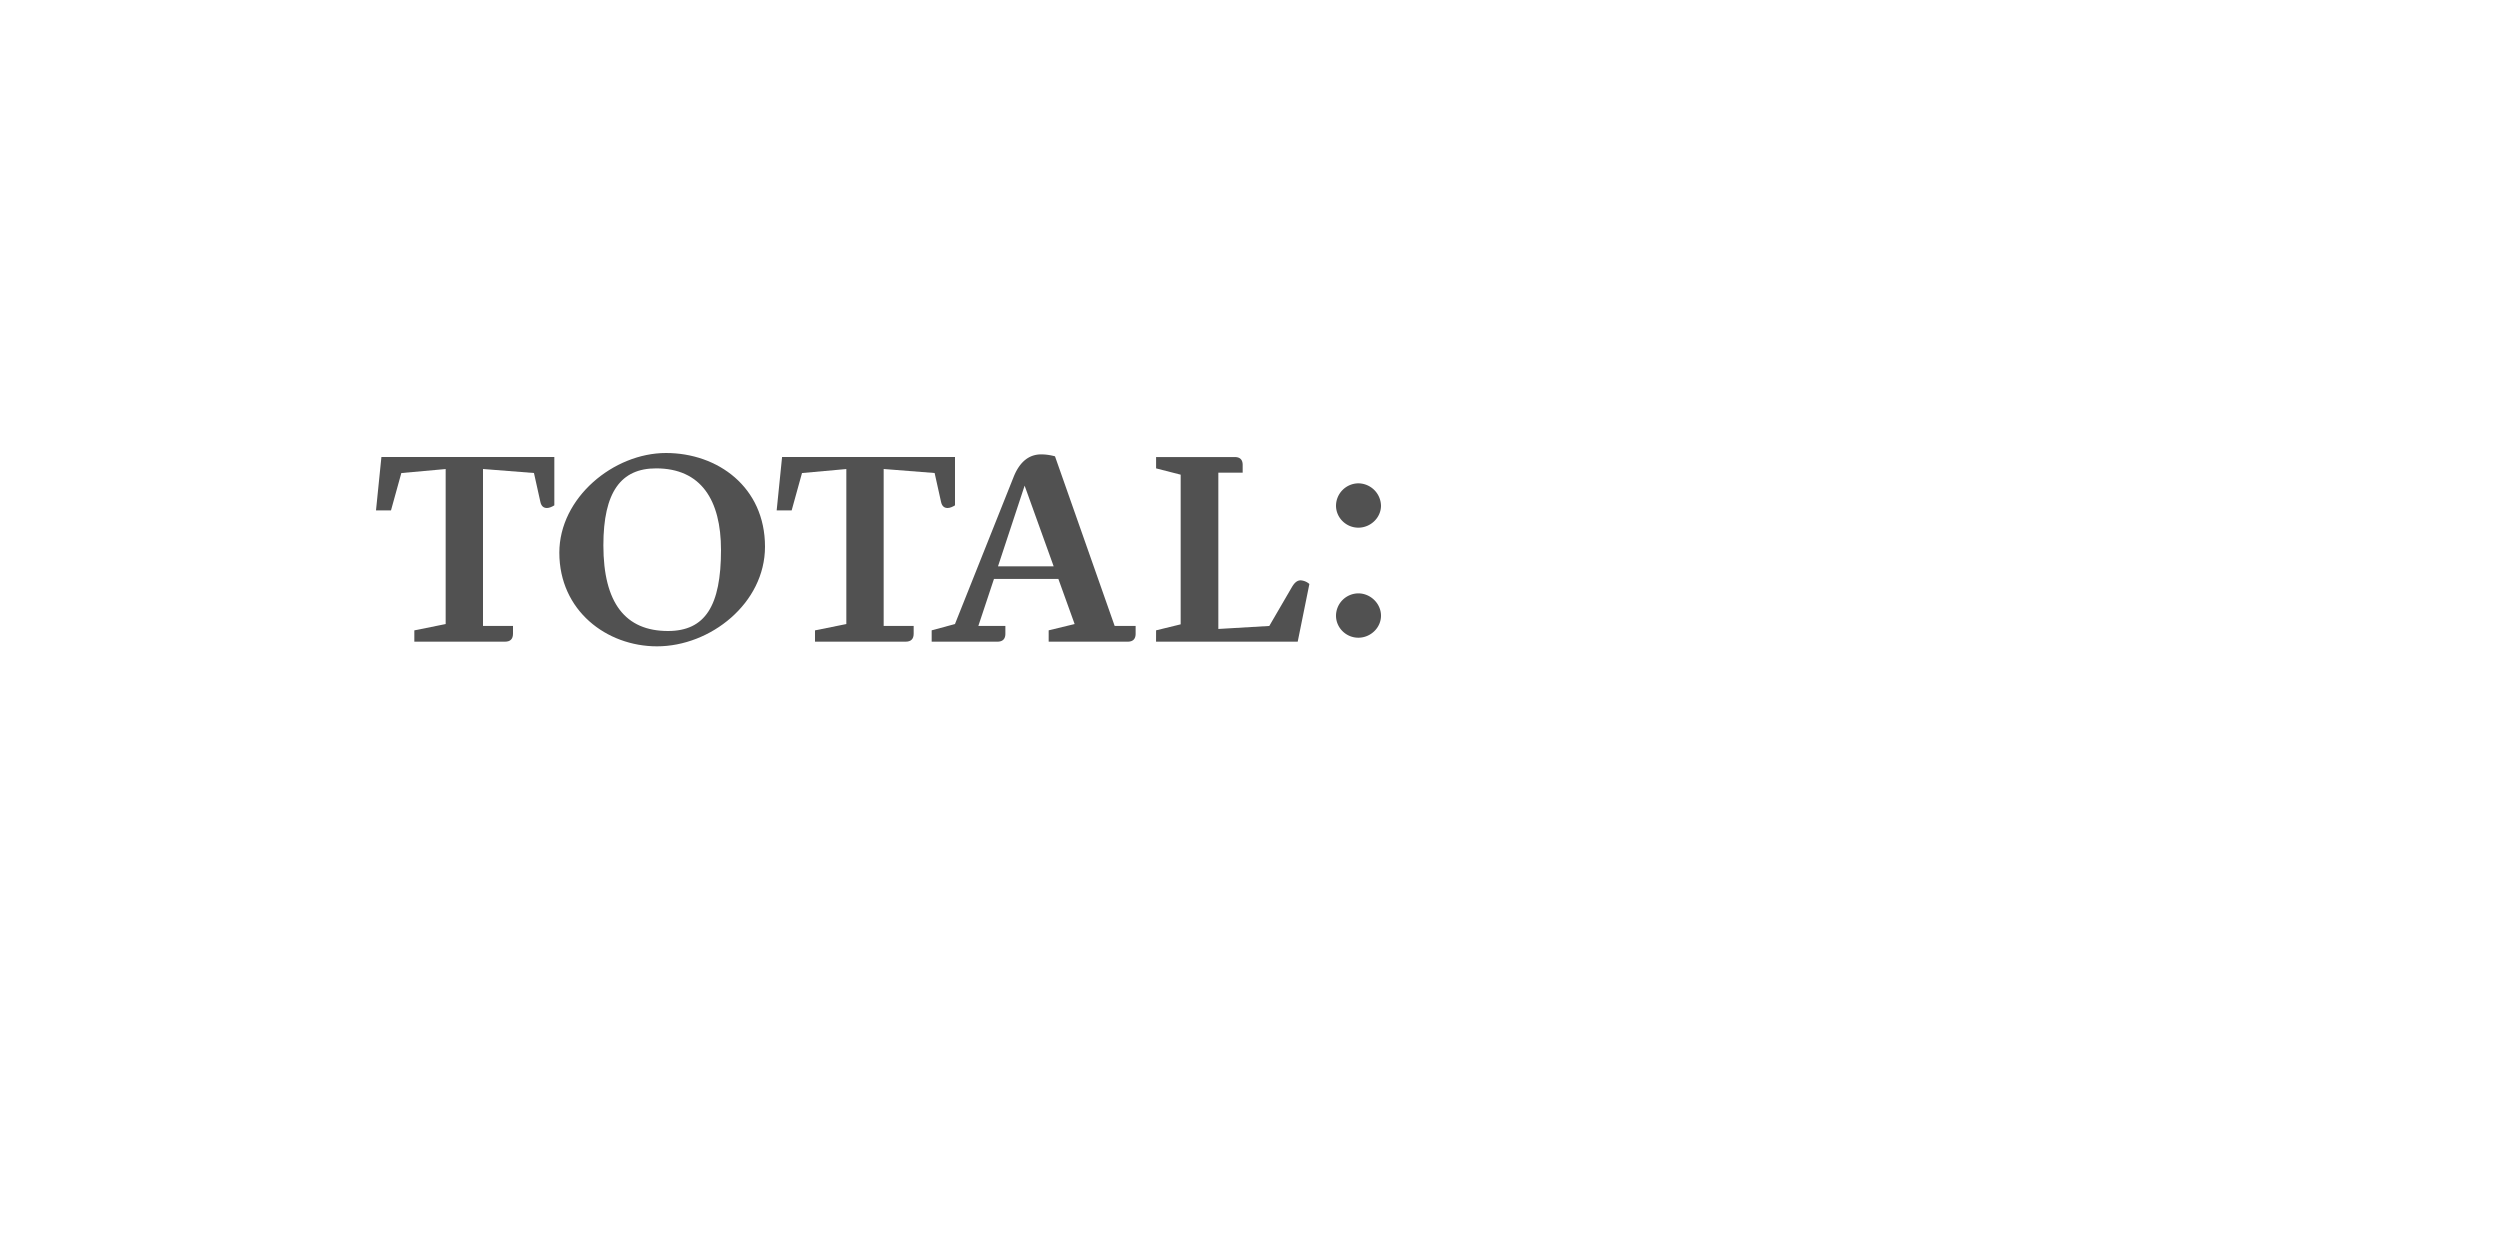 <?xml version='1.0' encoding='UTF-8'?>
<svg xmlns="http://www.w3.org/2000/svg" xmlns:xlink="http://www.w3.org/1999/xlink" width="600px" height="300px" viewBox="0 0 600 300" x="0px" y="0px" enable-background="new 0 0 600 300"><defs><symbol overflow="visible" id="c36935e5a"><path d="M9.6 0h21.76c1.28 0 1.92-.64 1.92-1.92v-1.85h-7.2v-37.67l12.23.96 1.53 6.89c.24 1.18.88 1.51 1.6 1.51.56 0 1.28-.33 1.76-.64v-11.6H1.7L.4-31.51H4l2.48-8.96 10.64-.96v37.2L9.6-2.71zm0 0"/></symbol><symbol overflow="visible" id="c36935e5b"><path d="M52.56-22.8c0-14.32-11.36-22.48-23.76-22.48-12.57 0-25.6 10.72-25.6 23.92C3.2-7.44 14.56 1.12 26.64 1.12c12.8 0 25.92-10.32 25.92-23.92zM29.28-2.56c-10.23 0-15.51-6.72-15.51-20.57 0-12.8 4.23-18.46 12.64-18.46C37.2-41.6 42-34 42-22 42-8.64 38.23-2.56 29.28-2.56zm0 0"/></symbol><symbol overflow="visible" id="c36935e5c"><path d="M29.6-44.48a12.68 12.68 0 00-3.29-.47c-2.8 0-5.1 1.6-6.62 5.36L5.59-4.23 0-2.72V0h15.77c1.28 0 1.92-.64 1.92-1.92v-1.85H11.2l3.75-11.28h15.46l3.9 10.82-6.23 1.51V0h18.97c1.26 0 1.9-.64 1.9-1.92v-1.85h-5.03zm-7.29 7.04l6.97 19.36H15.92zm0 0"/></symbol><symbol overflow="visible" id="c36935e5d"><path d="M3.69 0h34l2.8-13.84a3.53 3.53 0 00-2.08-.88c-.9 0-1.53.64-2.1 1.6l-5.44 9.35-12.23.72v-37.51h5.84v-1.85c0-1.28-.64-1.9-1.92-1.9H3.7v2.72l5.9 1.51v35.92L3.7-2.72zm0 0"/></symbol><symbol overflow="visible" id="c36935e5e"><path d="M16.8-32.64A5.49 5.49 0 0011.36-38 5.42 5.42 0 006-32.64c0 2.87 2.4 5.28 5.36 5.28 2.95 0 5.44-2.4 5.44-5.28zm0 26.4c0-2.88-2.49-5.35-5.44-5.35A5.4 5.4 0 006-6.23C6-3.36 8.4-.95 11.36-.95c2.95 0 5.44-2.4 5.44-5.28zm0 0"/></symbol><symbol overflow="visible" id="c36935e5g"><path d="M30.16-23.84c4.8-2 8.8-6 8.8-11.04 0-6.4-5.76-10.56-14.32-10.56-7.77 0-16.72 4.16-16.72 11.85 0 3.51 2.08 6.87 7.44 10C8.64-21.2 4-16.5 4-10.95c0 7.43 7.05 12.3 17.52 12.3 10.07 0 18.96-5.27 18.96-13.5 0-4.97-3.43-8.26-10.32-11.7zm-3.44-1.68c-7.44-3.36-12.16-6.32-12.16-10.56 0-4.23 4.24-6.4 8-6.4 5.85 0 9.67 4.25 9.67 8.64 0 3.68-1.82 6.15-5.51 8.32zm-7.36 3.93C30-16.95 33.28-13.36 33.28-9.52c0 4-3.76 7.29-9.36 7.29-5.84 0-12.8-4.08-12.8-10.49 0-4.23 2.96-7.76 8.24-8.87zm0 0"/></symbol><symbol overflow="visible" id="c36935e5h"><path d="M12.08-3.36v-6.56c-.64-.4-1.92-.8-3.13-.8C5.92-10.72 4-8.87 4-6.32 4-2 8.95 1.2 18.08 1.2 29.59 1.2 38-5.84 38-15.2c0-6.88-5.13-13.11-14.56-13.11-4.16 0-7.52.87-12 2.72v-13.46h18.4c2.57 0 6.24-.3 6.24-5.6H8.16L6.23-20.55h2.18c1.67 0 2.54-.64 3.59-1.2a15.37 15.37 0 017.52-1.83C26.56-23.6 30-17.84 30-12.95c0 7.82-5.69 10.87-11.28 10.87-3.44 0-5.52-.8-6.64-1.28zm0 0"/></symbol><symbol overflow="visible" id="c36935e5i"><path d="M1.2 0h24.57c1.28 0 1.92-.64 1.92-1.92v-1.85h-8.9v-41.1h-2.48L3.92-38.8c-1.76.8-2.48 1.36-2.48 2.24 0 .4.25.97.72 1.6L11.05-36v31.77L1.2-2.72zm0 0"/></symbol><symbol overflow="visible" id="c36935e5j"><path d="M36.08-40.31c.56-.64.8-1.28.8-1.85 0-1.6-2.08-2.97-7.83-2.97-13.36 0-25.46 11.93-25.46 26.9C3.6-6.8 10.31 1.05 22.23 1.05c10.25 0 18.33-6.57 18.33-15.77 0-8.8-7.36-14.08-15.84-14.08-4.72 0-8.8 1.2-12.72 4 1.05-10.4 9.36-16.56 17.36-16.56 1.92 0 4 .23 6.72 1.05zM23.52-2.08c-7.2 0-11.68-6.23-11.68-12.64 0-6.4 4.08-9.92 9.6-9.92 6.33 0 11.51 5.05 11.51 12.48 0 6.32-4.08 10.08-9.43 10.08zm0 0"/></symbol><symbol overflow="visible" id="c36935e5k"><path d="M3.83 0v-5.95H6.2v-.82H.45v.82h2.4V0zm0 0"/></symbol><symbol overflow="visible" id="c36935e5l"><path d="M5.75-2.23v-.43c0-1.6-.9-2.51-2.42-2.51S.87-4.16.87-2.48c0 1.71.91 2.62 2.5 2.62 1.43 0 2.07-.56 2.29-1.52l-.9-.09c-.18.61-.59.9-1.35.9-.94 0-1.52-.54-1.58-1.66zm-2.4-2.2c.93 0 1.43.5 1.48 1.55H1.84c.08-1.07.6-1.56 1.5-1.56zm0 0"/></symbol><symbol overflow="visible" id="c36935e5m"><path d="M1.83 0l1.42-2h.06l1.46 2H5.8L4-2.53l1.78-2.49H4.8L3.42-3.08h-.08l-1.4-1.94H.89l1.78 2.49L.84 0zm0 0"/></symbol><symbol overflow="visible" id="c36935e5n"><path d="M5.52-4.25v-.77H3.17v-1.56h-.81l-.14 1.56H.75v.77h1.47v2.4c0 1.3.48 1.94 1.84 1.94C4.6.1 5.14 0 5.55-.14L5.4-.91c-.32.13-.72.2-1.13.2-.8 0-1.1-.37-1.1-1.23v-2.31zm0 0"/></symbol><symbol overflow="visible" id="c36935e5o"><path d="M3.33-3.42c.47 0 .8-.27.8-.8 0-.51-.33-.8-.8-.8-.47 0-.8.29-.8.8 0 .53.33.8.8.8zm0 3.5c.47 0 .8-.27.8-.78 0-.53-.33-.82-.8-.82-.47 0-.8.29-.8.82 0 .51.33.78.8.78zm0 0"/></symbol><symbol overflow="visible" id="c36935e5q"><path d="M3.33.14c1.62 0 2.5-.95 2.5-2.66 0-1.68-.88-2.64-2.5-2.64-1.63 0-2.5.96-2.5 2.64 0 1.7.87 2.66 2.5 2.66zm0-.77c-1.06 0-1.52-.6-1.52-1.89 0-1.28.46-1.87 1.52-1.87 1.08 0 1.53.6 1.53 1.87 0 1.29-.45 1.9-1.53 1.9zm0 0"/></symbol><symbol overflow="visible" id="c36935e5r"><path d="M2.83.14c.94 0 1.5-.39 1.81-.95h.08l.1.81h.76v-3.38c0-1.23-.69-1.8-2.13-1.8-1.43 0-2.03.65-2.18 1.6l.93.1c.11-.6.44-.93 1.22-.93.85 0 1.22.32 1.22 1.04v.34l-1.81.2C1.6-2.7 1.1-2.17 1.1-1.28c0 .92.64 1.42 1.72 1.42zm.25-.77c-.67 0-1.02-.28-1.02-.74 0-.44.28-.72 1-.82l1.58-.19v.41c0 .8-.6 1.34-1.56 1.34zm0 0"/></symbol><symbol overflow="visible" id="c36935e5s"><path d="M3.92-7.14H1.36v.76h1.6v5.61H1.15V0H5.7v-.77H3.92zm0 0"/></symbol><symbol overflow="visible" id="c36935e5t"><path d="M3.33.16c1.69 0 2.69-.74 2.69-1.94 0-1.05-.8-1.58-1.43-1.72v-.05c.5-.14 1.2-.58 1.2-1.56 0-1.12-.95-1.81-2.46-1.81-1.52 0-2.46.69-2.46 1.81 0 .97.68 1.4 1.18 1.56v.05c-.6.14-1.4.64-1.4 1.72 0 1.2 1 1.94 2.68 1.94zm0-4.04c-.97 0-1.49-.43-1.49-1.12 0-.78.52-1.1 1.49-1.1.95 0 1.48.32 1.48 1.1 0 .69-.53 1.13-1.48 1.13zm0 3.24c-1.1 0-1.7-.42-1.7-1.25 0-.78.6-1.2 1.7-1.2s1.7.42 1.7 1.2c0 .83-.6 1.25-1.7 1.25zm0 0"/></symbol><symbol overflow="visible" id="c36935e5u"><path d="M3.42.14c1.55 0 2.44-.84 2.44-2.33 0-1.45-.83-2.22-2.14-2.22-.75 0-1.28.27-1.67.72H2l.31-2.22h3.11v-.86H1.53l-.45 3.93h.81c.3-.36.9-.79 1.58-.79.92 0 1.44.43 1.44 1.47 0 .99-.54 1.5-1.49 1.5-.83 0-1.28-.32-1.5-1.01l-.95.1C1.07-.46 2 .13 3.42.13zm0 0"/></symbol><symbol overflow="visible" id="c36935e5v"><path d="M4.22-6.77h-.86l-2.03.7v.87c.64-.17 1.26-.38 1.89-.55v4.9H1.03V0h4.9v-.86H4.21zm0 0"/></symbol><symbol overflow="visible" id="c36935e5w"><path d="M3.42.14c1.58 0 2.49-.86 2.49-2.3 0-1.42-.86-2.17-2.22-2.17-1.03 0-1.58.5-1.9 1.02h-.04c.03-1.63.4-2.77 1.73-2.77.91 0 1.24.44 1.36.96l.97-.11c-.23-.96-.86-1.68-2.33-1.68C1.84-6.9.86-5.86.86-3.1.86-.9 1.78.14 3.42.14zm.02-.78c-.9 0-1.47-.55-1.47-1.47 0-.9.7-1.47 1.53-1.47.92 0 1.47.52 1.47 1.47 0 .97-.6 1.47-1.53 1.47zm0 0"/></symbol><symbol overflow="visible" id="c36935e5x"><path d="M5.95-6.77H1.1V0h.99v-2.92H5.3v-.77H2.08v-2.26h3.87zm0 0"/></symbol><symbol overflow="visible" id="c36935e5y"><path d="M2.73.14c.9 0 1.43-.45 1.74-1.08h.06l.13.94h.8v-5.02h-.94v2.7c0 .98-.57 1.62-1.46 1.62-.75 0-1.1-.4-1.1-1.22v-3.1h-.93v3.32c0 1.17.55 1.84 1.7 1.84zm0 0"/></symbol><symbol overflow="visible" id="c36935e5z"><path d="M5.08-5.16c-.94 0-1.58.43-1.9 1.3h-.09l-.07-1.16H1.05v.77h1.1v3.48H.96V0h3.96v-.77H3.1v-1.46c0-1.36.6-2.05 1.83-2.05.4 0 .76.08 1.1.17l.15-.87c-.33-.11-.7-.18-1.11-.18zm0 0"/></symbol><symbol overflow="visible" id="c36935e5A"><path d="M3.42.14c1.61 0 2.56-.75 2.56-2 0-1.1-.67-1.6-1.95-1.86l-.97-.2c-.87-.17-1.23-.49-1.23-1.11 0-.7.54-1.11 1.5-1.11 1.06 0 1.51.34 1.69 1.23l.9-.09c-.17-1.28-.98-1.9-2.6-1.9C1.79-6.9.9-6.18.9-4.98c0 1.06.66 1.66 1.88 1.9l1.01.2c.85.17 1.25.4 1.25 1.09 0 .73-.6 1.16-1.6 1.16-1.07 0-1.66-.4-1.8-1.24l-.94.1C.83-.53 1.75.13 3.42.13zm0 0"/></symbol><symbol overflow="visible" id="c36935e5B"><path d="M1.63 0v-2.9c0-.8.15-1.4.71-1.4.41 0 .55.3.55.88V0h.95v-2.9c0-.8.18-1.4.72-1.4.4 0 .57.3.57.88V0h.95v-3.63c0-.92-.28-1.53-1.11-1.53-.63 0-.95.41-1.1.9h-.06c-.1-.52-.44-.9-1.08-.9-.6 0-.93.41-1.06.9H1.6l-.23-.76H.67V0zm0 0"/></symbol><symbol overflow="visible" id="c36935e5C"><path d="M5.33-2.2v-.75h-4v.75zm0 0"/></symbol><symbol overflow="visible" id="c36935e5D"><path d="M3.34.14c1.43 0 2.13-.66 2.25-1.78l-.89-.1c-.1.7-.5 1.08-1.34 1.08-1.03 0-1.52-.64-1.52-1.84 0-1.23.47-1.86 1.52-1.86.84 0 1.23.36 1.34 1.08l.9-.1c-.13-1.09-.82-1.78-2.26-1.78-1.56 0-2.46.97-2.46 2.66 0 1.66.9 2.64 2.46 2.64zm0 0"/></symbol><symbol overflow="visible" id="c36935e5E"><path d="M2.06 1.9V-.84h.05c.28.58.8.97 1.77.97 1.5 0 2.2-.98 2.2-2.66 0-1.65-.7-2.64-2.19-2.64-.97 0-1.5.44-1.78 1.05h-.08l-.1-.9H1.1v6.9zm1.5-2.56c-1.06 0-1.53-.8-1.53-1.86 0-1.04.47-1.84 1.53-1.84 1.11 0 1.53.61 1.53 1.84 0 1.27-.42 1.86-1.53 1.86zm0 0"/></symbol><symbol overflow="visible" id="c36935e5F"><path d="M2.16 0v-2.67c0-.99.59-1.63 1.46-1.63.74 0 1.07.38 1.07 1.22V0h.95v-3.31c0-1.2-.56-1.85-1.67-1.85-.92 0-1.49.46-1.77 1.08h-.06l-.12-.94H1.2V0zm0 0"/></symbol><symbol overflow="visible" id="c36935e5G"><path d="M3.36.16c1.4 0 2.2-.6 2.2-1.57 0-.89-.54-1.22-1.47-1.39L3-3c-.67-.14-.86-.33-.86-.73 0-.5.4-.74 1.17-.74.83 0 1.19.27 1.27.8l.9-.05c-.12-1-.8-1.47-2.17-1.47-1.34 0-2.1.53-2.1 1.5 0 .81.45 1.22 1.52 1.44l1.04.2c.56.11.87.24.87.72 0 .52-.45.78-1.28.78-.95 0-1.36-.28-1.42-.87l-.9.06C1.07-.36 1.8.16 3.35.16zm0 0"/></symbol><symbol overflow="visible" id="c36935e5H"><path d="M1.45-2.95c0 2.56 1.08 4.37 3.67 4.84l.11-.67C3.28.86 2.43-.75 2.43-2.95s.85-3.82 2.8-4.16l-.1-.69c-2.6.49-3.68 2.3-3.68 4.85zm0 0"/></symbol><symbol overflow="visible" id="c36935e5I"><path d="M5.67 0v-.86H2.14V-.9L3.6-2c1.05-.83 2-1.68 2-2.91 0-1.19-.73-1.99-2.26-1.99-1.66 0-2.3 1.02-2.44 2.33l1 .08c.1-.92.42-1.58 1.44-1.58.87 0 1.26.44 1.26 1.24 0 .9-.8 1.53-1.96 2.53L.83-.81V0zm0 0"/></symbol><symbol overflow="visible" id="c36935e5J"><path d="M1.45-7.1c1.96.33 2.8 1.94 2.8 4.15 0 2.2-.84 3.8-2.8 4.17l.11.67c2.58-.47 3.67-2.28 3.67-4.84 0-2.55-1.09-4.36-3.67-4.85zm0 0"/></symbol></defs><use xlink:href="#c36935e5a" x="89.84" y="154" fill="#515151"/><use xlink:href="#c36935e5b" x="131.04" y="154" fill="#515151"/><use xlink:href="#c36935e5a" x="186" y="154" fill="#515151"/><use xlink:href="#c36935e5c" x="223.6" y="154" fill="#515151"/><use xlink:href="#c36935e5d" x="273.76" y="154" fill="#515151"/><g fill="#515151"><use xlink:href="#c36935e5e" x="314.64" y="154"/><use xlink:href="#c36935e5f" x="334.24" y="154"/></g><use xlink:href="#c36935e5g" x="352.64" y="154" fill="#fff"/><use xlink:href="#c36935e5h" x="397.12" y="154" fill="#fff"/><use xlink:href="#c36935e5i" x="438.32" y="154" fill="#fff"/><use xlink:href="#c36935e5j" x="466.4" y="154" fill="#fff"/><g fill="#fff"><use xlink:href="#c36935e5k" x="243.333" y="252"/><use xlink:href="#c36935e5l" x="250" y="252"/><use xlink:href="#c36935e5m" x="256.667" y="252"/><use xlink:href="#c36935e5n" x="263.334" y="252"/><use xlink:href="#c36935e5o" x="270.001" y="252"/><use xlink:href="#c36935e5p" x="276.668" y="252"/><use xlink:href="#c36935e5k" x="283.335" y="252"/><use xlink:href="#c36935e5q" x="290.002" y="252"/><use xlink:href="#c36935e5n" x="296.669" y="252"/><use xlink:href="#c36935e5r" x="303.336" y="252"/><use xlink:href="#c36935e5s" x="310.003" y="252"/><use xlink:href="#c36935e5o" x="316.67" y="252"/><use xlink:href="#c36935e5p" x="323.337" y="252"/><use xlink:href="#c36935e5t" x="330.004" y="252"/><use xlink:href="#c36935e5u" x="336.671" y="252"/><use xlink:href="#c36935e5v" x="343.338" y="252"/><use xlink:href="#c36935e5w" x="350.005" y="252"/></g><g fill="#fff"><use xlink:href="#c36935e5x" x="186.667" y="266"/><use xlink:href="#c36935e5l" x="193.334" y="266"/><use xlink:href="#c36935e5r" x="200.001" y="266"/><use xlink:href="#c36935e5n" x="206.668" y="266"/><use xlink:href="#c36935e5y" x="213.335" y="266"/><use xlink:href="#c36935e5z" x="220.002" y="266"/><use xlink:href="#c36935e5l" x="226.669" y="266"/><use xlink:href="#c36935e5o" x="233.336" y="266"/><use xlink:href="#c36935e5p" x="240.003" y="266"/><use xlink:href="#c36935e5A" x="246.67" y="266"/><use xlink:href="#c36935e5B" x="253.337" y="266"/><use xlink:href="#c36935e5r" x="260.004" y="266"/><use xlink:href="#c36935e5s" x="266.671" y="266"/><use xlink:href="#c36935e5s" x="273.338" y="266"/><use xlink:href="#c36935e5C" x="280.005" y="266"/><use xlink:href="#c36935e5D" x="286.672" y="266"/><use xlink:href="#c36935e5r" x="293.339" y="266"/><use xlink:href="#c36935e5E" x="300.006" y="266"/><use xlink:href="#c36935e5p" x="306.673" y="266"/><use xlink:href="#c36935e5F" x="313.34" y="266"/><use xlink:href="#c36935e5y" x="320.007" y="266"/><use xlink:href="#c36935e5B" x="326.674" y="266"/><use xlink:href="#c36935e5l" x="333.341" y="266"/><use xlink:href="#c36935e5z" x="340.008" y="266"/><use xlink:href="#c36935e5r" x="346.675" y="266"/><use xlink:href="#c36935e5s" x="353.342" y="266"/><use xlink:href="#c36935e5G" x="360.009" y="266"/><use xlink:href="#c36935e5p" x="366.676" y="266"/><use xlink:href="#c36935e5H" x="373.343" y="266"/><use xlink:href="#c36935e5D" x="380.01" y="266"/><use xlink:href="#c36935e5I" x="386.677" y="266"/><use xlink:href="#c36935e5G" x="393.344" y="266"/><use xlink:href="#c36935e5D" x="400.011" y="266"/><use xlink:href="#c36935e5J" x="406.678" y="266"/></g></svg>